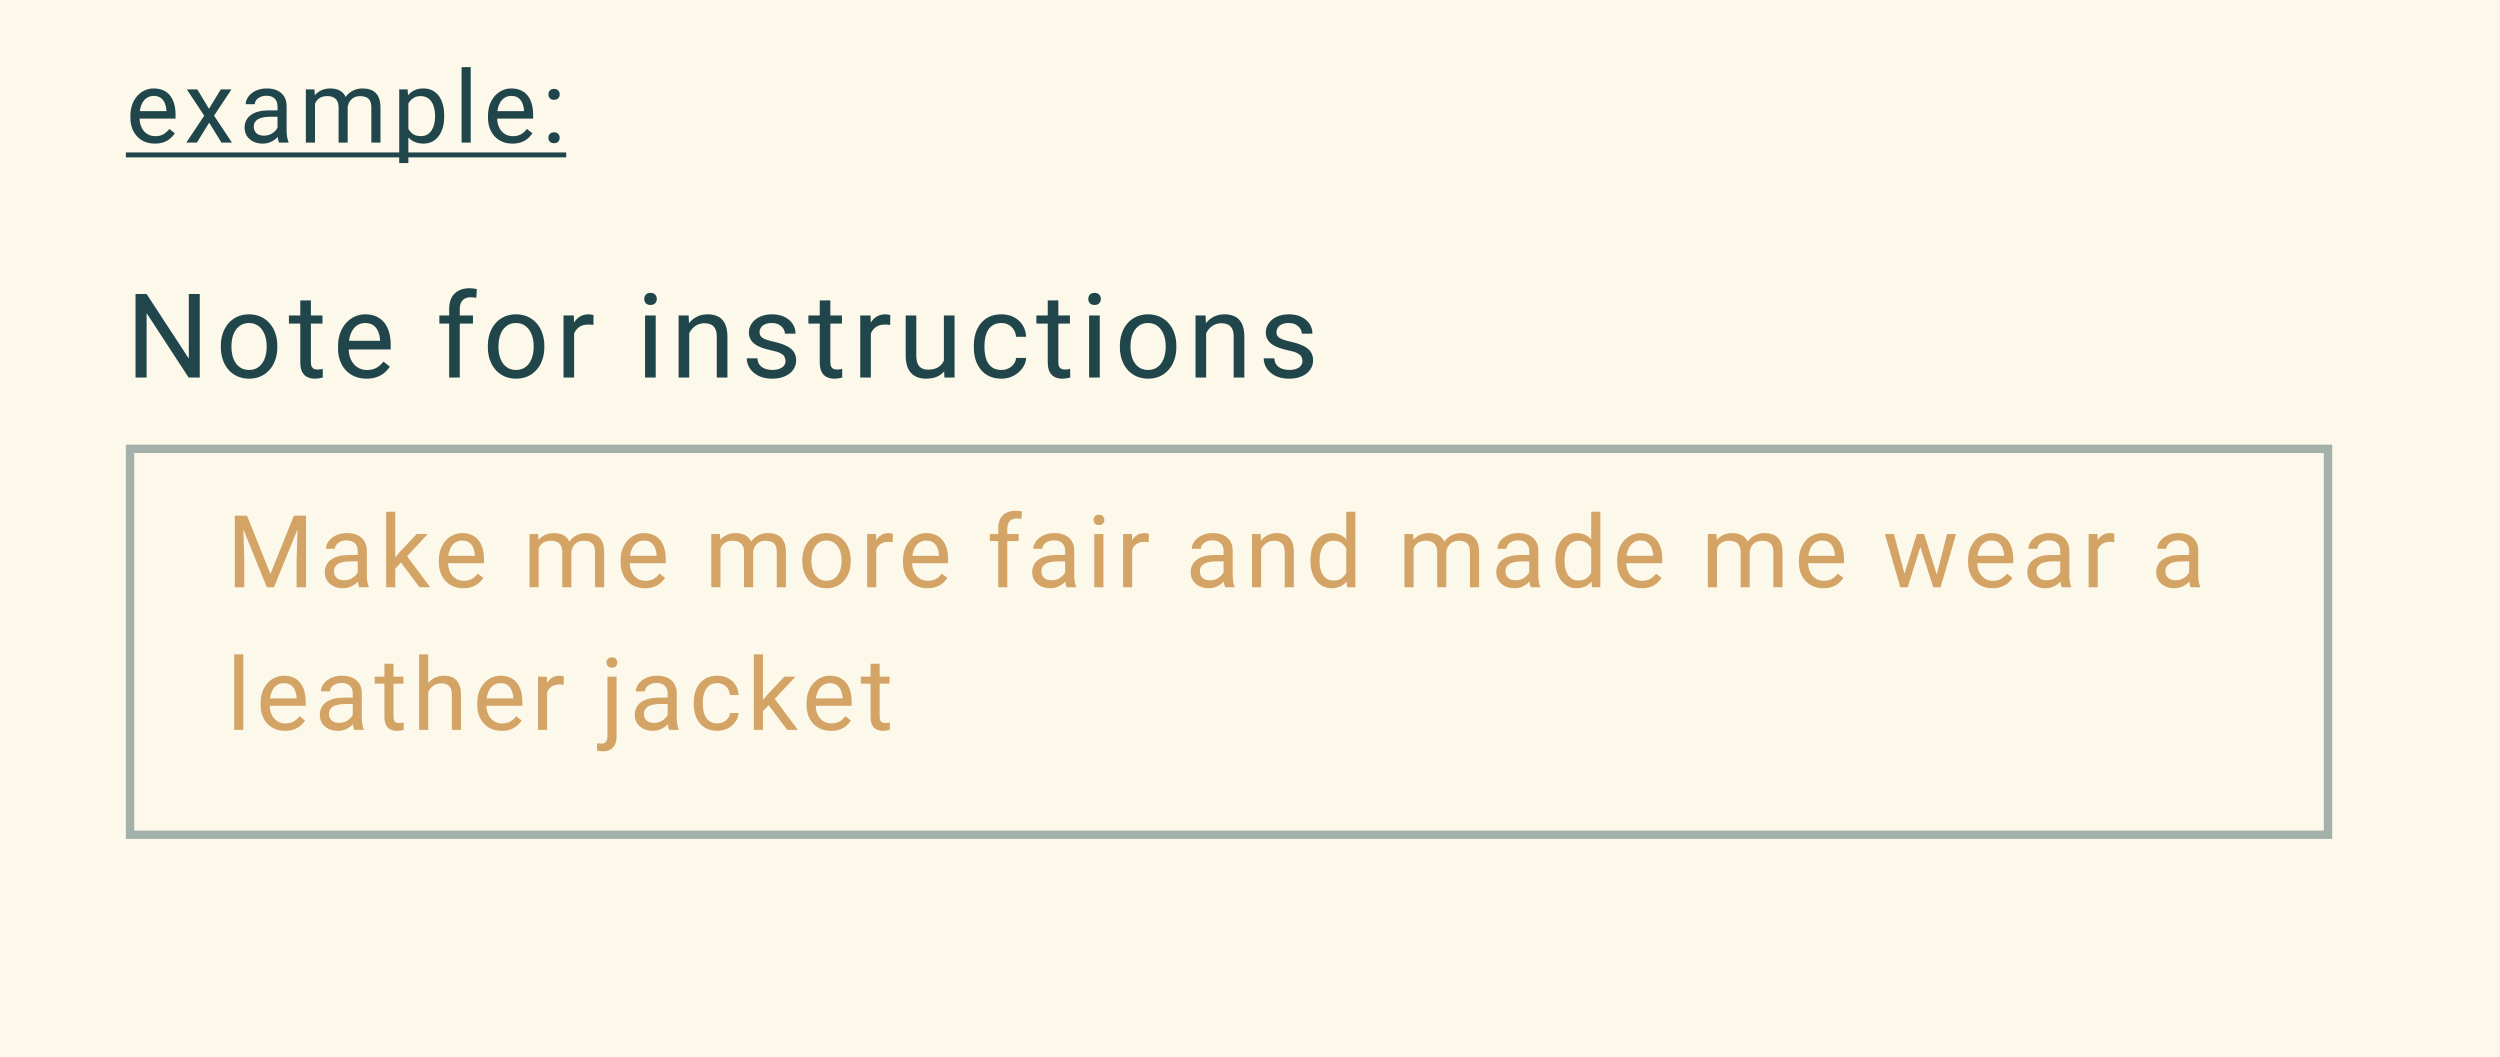 <svg width="298" height="126" viewBox="0 0 298 126" fill="none" xmlns="http://www.w3.org/2000/svg">
<path d="M0 0H298V126H0V0Z" fill="#FDF9EA"/>
<path d="M23.811 35.047V45H22.485L17.475 37.323V45H16.155V35.047H17.475L22.506 42.744V35.047H23.811ZM26.323 41.384V41.227C26.323 40.693 26.401 40.199 26.555 39.743C26.71 39.283 26.934 38.884 27.225 38.547C27.517 38.205 27.87 37.941 28.285 37.754C28.7 37.562 29.165 37.467 29.68 37.467C30.199 37.467 30.666 37.562 31.081 37.754C31.5 37.941 31.856 38.205 32.147 38.547C32.444 38.884 32.669 39.283 32.824 39.743C32.979 40.199 33.056 40.693 33.056 41.227V41.384C33.056 41.917 32.979 42.411 32.824 42.867C32.669 43.323 32.444 43.722 32.147 44.063C31.856 44.401 31.502 44.665 31.088 44.856C30.677 45.043 30.213 45.137 29.693 45.137C29.174 45.137 28.706 45.043 28.292 44.856C27.877 44.665 27.522 44.401 27.225 44.063C26.934 43.722 26.71 43.323 26.555 42.867C26.401 42.411 26.323 41.917 26.323 41.384ZM27.588 41.227V41.384C27.588 41.753 27.631 42.102 27.718 42.43C27.804 42.753 27.934 43.04 28.107 43.291C28.285 43.542 28.506 43.74 28.77 43.886C29.035 44.027 29.342 44.098 29.693 44.098C30.04 44.098 30.343 44.027 30.602 43.886C30.867 43.74 31.085 43.542 31.259 43.291C31.432 43.04 31.562 42.753 31.648 42.43C31.739 42.102 31.785 41.753 31.785 41.384V41.227C31.785 40.862 31.739 40.518 31.648 40.194C31.562 39.866 31.43 39.577 31.252 39.326C31.079 39.071 30.86 38.87 30.596 38.725C30.336 38.579 30.03 38.506 29.68 38.506C29.333 38.506 29.028 38.579 28.764 38.725C28.504 38.87 28.285 39.071 28.107 39.326C27.934 39.577 27.804 39.866 27.718 40.194C27.631 40.518 27.588 40.862 27.588 41.227ZM38.439 37.603V38.574H34.44V37.603H38.439ZM35.794 35.806H37.058V43.168C37.058 43.419 37.097 43.608 37.174 43.735C37.252 43.863 37.352 43.947 37.475 43.988C37.598 44.029 37.73 44.05 37.872 44.05C37.977 44.05 38.086 44.041 38.2 44.023C38.318 44 38.407 43.981 38.466 43.968L38.473 45C38.373 45.032 38.241 45.062 38.077 45.089C37.917 45.121 37.724 45.137 37.496 45.137C37.186 45.137 36.901 45.075 36.641 44.952C36.381 44.829 36.174 44.624 36.019 44.337C35.869 44.045 35.794 43.653 35.794 43.161V35.806ZM43.692 45.137C43.177 45.137 42.71 45.05 42.29 44.877C41.876 44.699 41.518 44.451 41.217 44.132C40.921 43.813 40.693 43.435 40.534 42.997C40.374 42.56 40.294 42.081 40.294 41.562V41.274C40.294 40.673 40.383 40.137 40.561 39.668C40.739 39.194 40.98 38.793 41.285 38.465C41.591 38.137 41.937 37.888 42.325 37.72C42.712 37.551 43.113 37.467 43.528 37.467C44.056 37.467 44.512 37.558 44.895 37.74C45.282 37.922 45.599 38.178 45.845 38.506C46.091 38.829 46.273 39.212 46.392 39.654C46.511 40.092 46.57 40.57 46.57 41.09V41.657H41.046V40.625H45.305V40.529C45.287 40.201 45.218 39.882 45.1 39.572C44.986 39.262 44.804 39.007 44.553 38.807C44.303 38.606 43.961 38.506 43.528 38.506C43.241 38.506 42.976 38.567 42.735 38.69C42.493 38.809 42.286 38.987 42.113 39.224C41.94 39.461 41.805 39.75 41.709 40.092C41.614 40.434 41.566 40.828 41.566 41.274V41.562C41.566 41.912 41.614 42.243 41.709 42.553C41.81 42.858 41.953 43.127 42.14 43.359C42.331 43.592 42.562 43.774 42.831 43.906C43.104 44.038 43.414 44.105 43.76 44.105C44.207 44.105 44.585 44.013 44.895 43.831C45.205 43.649 45.476 43.405 45.708 43.1L46.474 43.708C46.315 43.95 46.112 44.18 45.866 44.398C45.62 44.617 45.316 44.795 44.956 44.932C44.601 45.068 44.179 45.137 43.692 45.137ZM54.806 45H53.541V36.824C53.541 36.291 53.637 35.842 53.828 35.477C54.024 35.108 54.304 34.83 54.669 34.644C55.033 34.452 55.467 34.356 55.968 34.356C56.114 34.356 56.259 34.366 56.405 34.384C56.556 34.402 56.702 34.429 56.843 34.466L56.774 35.498C56.679 35.475 56.569 35.459 56.446 35.45C56.328 35.441 56.209 35.437 56.091 35.437C55.822 35.437 55.59 35.491 55.394 35.601C55.202 35.705 55.056 35.86 54.956 36.065C54.856 36.27 54.806 36.523 54.806 36.824V45ZM56.378 37.603V38.574H52.372V37.603H56.378ZM58.151 41.384V41.227C58.151 40.693 58.229 40.199 58.384 39.743C58.538 39.283 58.762 38.884 59.053 38.547C59.345 38.205 59.698 37.941 60.113 37.754C60.528 37.562 60.993 37.467 61.508 37.467C62.027 37.467 62.494 37.562 62.909 37.754C63.328 37.941 63.684 38.205 63.975 38.547C64.272 38.884 64.497 39.283 64.652 39.743C64.807 40.199 64.885 40.693 64.885 41.227V41.384C64.885 41.917 64.807 42.411 64.652 42.867C64.497 43.323 64.272 43.722 63.975 44.063C63.684 44.401 63.331 44.665 62.916 44.856C62.506 45.043 62.041 45.137 61.521 45.137C61.002 45.137 60.535 45.043 60.12 44.856C59.705 44.665 59.35 44.401 59.053 44.063C58.762 43.722 58.538 43.323 58.384 42.867C58.229 42.411 58.151 41.917 58.151 41.384ZM59.416 41.227V41.384C59.416 41.753 59.459 42.102 59.546 42.43C59.632 42.753 59.762 43.04 59.935 43.291C60.113 43.542 60.334 43.74 60.598 43.886C60.863 44.027 61.17 44.098 61.521 44.098C61.868 44.098 62.171 44.027 62.431 43.886C62.695 43.74 62.913 43.542 63.087 43.291C63.26 43.04 63.39 42.753 63.476 42.43C63.568 42.102 63.613 41.753 63.613 41.384V41.227C63.613 40.862 63.568 40.518 63.476 40.194C63.39 39.866 63.258 39.577 63.08 39.326C62.907 39.071 62.688 38.87 62.424 38.725C62.164 38.579 61.858 38.506 61.508 38.506C61.161 38.506 60.856 38.579 60.592 38.725C60.332 38.87 60.113 39.071 59.935 39.326C59.762 39.577 59.632 39.866 59.546 40.194C59.459 40.518 59.416 40.862 59.416 41.227ZM68.435 38.766V45H67.171V37.603H68.401L68.435 38.766ZM70.746 37.562L70.739 38.738C70.634 38.715 70.534 38.702 70.438 38.697C70.347 38.688 70.242 38.684 70.124 38.684C69.832 38.684 69.575 38.729 69.351 38.82C69.128 38.911 68.939 39.039 68.784 39.203C68.629 39.367 68.506 39.563 68.415 39.791C68.328 40.014 68.271 40.26 68.244 40.529L67.888 40.734C67.888 40.288 67.932 39.868 68.018 39.477C68.109 39.085 68.248 38.738 68.435 38.438C68.622 38.132 68.859 37.895 69.146 37.727C69.438 37.553 69.784 37.467 70.185 37.467C70.276 37.467 70.381 37.478 70.5 37.501C70.618 37.519 70.7 37.54 70.746 37.562ZM78.161 37.603V45H76.89V37.603H78.161ZM76.794 35.642C76.794 35.437 76.856 35.263 76.979 35.122C77.106 34.981 77.293 34.91 77.539 34.91C77.781 34.91 77.965 34.981 78.093 35.122C78.225 35.263 78.291 35.437 78.291 35.642C78.291 35.838 78.225 36.006 78.093 36.148C77.965 36.284 77.781 36.352 77.539 36.352C77.293 36.352 77.106 36.284 76.979 36.148C76.856 36.006 76.794 35.838 76.794 35.642ZM82.156 39.183V45H80.892V37.603H82.088L82.156 39.183ZM81.856 41.022L81.329 41.001C81.334 40.495 81.409 40.028 81.555 39.6C81.701 39.167 81.906 38.791 82.17 38.472C82.434 38.153 82.749 37.907 83.113 37.733C83.482 37.556 83.89 37.467 84.337 37.467C84.701 37.467 85.03 37.517 85.321 37.617C85.613 37.713 85.861 37.868 86.066 38.082C86.276 38.296 86.436 38.574 86.545 38.916C86.654 39.253 86.709 39.666 86.709 40.153V45H85.438V40.14C85.438 39.752 85.38 39.442 85.267 39.21C85.153 38.973 84.986 38.802 84.768 38.697C84.549 38.588 84.28 38.533 83.961 38.533C83.647 38.533 83.359 38.599 83.1 38.731C82.844 38.864 82.623 39.046 82.436 39.278C82.254 39.511 82.111 39.777 82.006 40.078C81.906 40.374 81.856 40.689 81.856 41.022ZM93.636 43.038C93.636 42.856 93.596 42.687 93.513 42.532C93.436 42.373 93.274 42.229 93.028 42.102C92.787 41.969 92.422 41.855 91.934 41.76C91.524 41.673 91.153 41.571 90.82 41.452C90.492 41.334 90.212 41.19 89.979 41.022C89.751 40.853 89.576 40.655 89.453 40.427C89.33 40.199 89.268 39.932 89.268 39.627C89.268 39.335 89.332 39.06 89.46 38.8C89.592 38.54 89.776 38.31 90.013 38.109C90.255 37.909 90.544 37.752 90.882 37.638C91.219 37.524 91.595 37.467 92.01 37.467C92.602 37.467 93.108 37.572 93.527 37.781C93.946 37.991 94.268 38.271 94.491 38.622C94.714 38.968 94.826 39.353 94.826 39.777H93.561C93.561 39.572 93.5 39.374 93.377 39.183C93.258 38.987 93.083 38.825 92.85 38.697C92.623 38.57 92.342 38.506 92.01 38.506C91.659 38.506 91.374 38.56 91.155 38.67C90.941 38.775 90.784 38.909 90.683 39.073C90.588 39.237 90.54 39.41 90.54 39.593C90.54 39.73 90.563 39.852 90.608 39.962C90.658 40.067 90.745 40.165 90.868 40.256C90.991 40.342 91.164 40.425 91.388 40.502C91.611 40.579 91.896 40.657 92.242 40.734C92.848 40.871 93.347 41.035 93.739 41.227C94.131 41.418 94.423 41.653 94.614 41.931C94.805 42.209 94.901 42.546 94.901 42.942C94.901 43.266 94.833 43.562 94.696 43.831C94.564 44.1 94.37 44.332 94.115 44.528C93.864 44.72 93.564 44.87 93.213 44.98C92.866 45.084 92.477 45.137 92.044 45.137C91.392 45.137 90.841 45.02 90.389 44.788C89.938 44.556 89.597 44.255 89.364 43.886C89.132 43.517 89.015 43.127 89.015 42.717H90.287C90.305 43.063 90.405 43.339 90.588 43.544C90.77 43.745 90.993 43.888 91.258 43.975C91.522 44.057 91.784 44.098 92.044 44.098C92.39 44.098 92.68 44.052 92.912 43.961C93.149 43.87 93.329 43.745 93.452 43.585C93.575 43.425 93.636 43.243 93.636 43.038ZM100.359 37.603V38.574H96.36V37.603H100.359ZM97.713 35.806H98.978V43.168C98.978 43.419 99.017 43.608 99.094 43.735C99.172 43.863 99.272 43.947 99.395 43.988C99.518 44.029 99.65 44.05 99.792 44.05C99.896 44.05 100.006 44.041 100.12 44.023C100.238 44 100.327 43.981 100.386 43.968L100.393 45C100.293 45.032 100.161 45.062 99.997 45.089C99.837 45.121 99.644 45.137 99.416 45.137C99.106 45.137 98.821 45.075 98.561 44.952C98.301 44.829 98.094 44.624 97.939 44.337C97.789 44.045 97.713 43.653 97.713 43.161V35.806ZM103.807 38.766V45H102.542V37.603H103.773L103.807 38.766ZM106.118 37.562L106.111 38.738C106.006 38.715 105.906 38.702 105.81 38.697C105.719 38.688 105.614 38.684 105.496 38.684C105.204 38.684 104.946 38.729 104.723 38.82C104.5 38.911 104.311 39.039 104.156 39.203C104.001 39.367 103.878 39.563 103.787 39.791C103.7 40.014 103.643 40.26 103.616 40.529L103.26 40.734C103.26 40.288 103.303 39.868 103.39 39.477C103.481 39.085 103.62 38.738 103.807 38.438C103.994 38.132 104.231 37.895 104.518 37.727C104.81 37.553 105.156 37.467 105.557 37.467C105.648 37.467 105.753 37.478 105.871 37.501C105.99 37.519 106.072 37.54 106.118 37.562ZM112.512 43.291V37.603H113.783V45H112.573L112.512 43.291ZM112.751 41.732L113.278 41.719C113.278 42.211 113.225 42.667 113.12 43.086C113.02 43.501 112.856 43.861 112.628 44.166C112.4 44.471 112.102 44.711 111.733 44.884C111.363 45.052 110.915 45.137 110.386 45.137C110.026 45.137 109.696 45.084 109.395 44.98C109.099 44.875 108.843 44.713 108.629 44.494C108.415 44.275 108.249 43.991 108.13 43.64C108.016 43.289 107.959 42.867 107.959 42.375V37.603H109.224V42.389C109.224 42.721 109.26 42.997 109.333 43.216C109.411 43.43 109.513 43.601 109.641 43.728C109.773 43.852 109.919 43.938 110.078 43.988C110.242 44.038 110.411 44.063 110.584 44.063C111.122 44.063 111.548 43.961 111.863 43.756C112.177 43.546 112.403 43.266 112.539 42.915C112.681 42.56 112.751 42.165 112.751 41.732ZM119.371 44.098C119.672 44.098 119.95 44.036 120.205 43.913C120.46 43.79 120.67 43.621 120.834 43.407C120.998 43.188 121.091 42.94 121.114 42.662H122.317C122.295 43.1 122.146 43.508 121.873 43.886C121.604 44.259 121.251 44.562 120.813 44.795C120.376 45.023 119.895 45.137 119.371 45.137C118.815 45.137 118.33 45.039 117.915 44.843C117.505 44.647 117.163 44.378 116.89 44.036C116.621 43.694 116.418 43.302 116.281 42.86C116.149 42.414 116.083 41.942 116.083 41.445V41.158C116.083 40.661 116.149 40.192 116.281 39.75C116.418 39.303 116.621 38.909 116.89 38.567C117.163 38.226 117.505 37.957 117.915 37.761C118.33 37.565 118.815 37.467 119.371 37.467C119.95 37.467 120.456 37.585 120.889 37.822C121.322 38.055 121.661 38.374 121.907 38.779C122.158 39.18 122.295 39.636 122.317 40.147H121.114C121.091 39.841 121.005 39.565 120.854 39.319C120.709 39.073 120.508 38.877 120.253 38.731C120.002 38.581 119.708 38.506 119.371 38.506C118.984 38.506 118.658 38.583 118.394 38.738C118.134 38.889 117.926 39.094 117.771 39.353C117.621 39.609 117.512 39.894 117.443 40.208C117.38 40.518 117.348 40.835 117.348 41.158V41.445C117.348 41.769 117.38 42.088 117.443 42.402C117.507 42.717 117.614 43.002 117.765 43.257C117.92 43.512 118.127 43.717 118.387 43.872C118.651 44.023 118.979 44.098 119.371 44.098ZM127.536 37.603V38.574H123.537V37.603H127.536ZM124.89 35.806H126.155V43.168C126.155 43.419 126.194 43.608 126.271 43.735C126.349 43.863 126.449 43.947 126.572 43.988C126.695 44.029 126.827 44.05 126.969 44.05C127.073 44.05 127.183 44.041 127.297 44.023C127.415 44 127.504 43.981 127.563 43.968L127.57 45C127.47 45.032 127.338 45.062 127.174 45.089C127.014 45.121 126.82 45.137 126.593 45.137C126.283 45.137 125.998 45.075 125.738 44.952C125.478 44.829 125.271 44.624 125.116 44.337C124.966 44.045 124.89 43.653 124.89 43.161V35.806ZM131.093 37.603V45H129.822V37.603H131.093ZM129.726 35.642C129.726 35.437 129.788 35.263 129.911 35.122C130.038 34.981 130.225 34.91 130.471 34.91C130.713 34.91 130.897 34.981 131.025 35.122C131.157 35.263 131.223 35.437 131.223 35.642C131.223 35.838 131.157 36.006 131.025 36.148C130.897 36.284 130.713 36.352 130.471 36.352C130.225 36.352 130.038 36.284 129.911 36.148C129.788 36.006 129.726 35.838 129.726 35.642ZM133.489 41.384V41.227C133.489 40.693 133.566 40.199 133.721 39.743C133.876 39.283 134.099 38.884 134.391 38.547C134.683 38.205 135.036 37.941 135.451 37.754C135.865 37.562 136.33 37.467 136.845 37.467C137.365 37.467 137.832 37.562 138.246 37.754C138.666 37.941 139.021 38.205 139.313 38.547C139.609 38.884 139.835 39.283 139.99 39.743C140.145 40.199 140.222 40.693 140.222 41.227V41.384C140.222 41.917 140.145 42.411 139.99 42.867C139.835 43.323 139.609 43.722 139.313 44.063C139.021 44.401 138.668 44.665 138.253 44.856C137.843 45.043 137.378 45.137 136.859 45.137C136.339 45.137 135.872 45.043 135.457 44.856C135.043 44.665 134.687 44.401 134.391 44.063C134.099 43.722 133.876 43.323 133.721 42.867C133.566 42.411 133.489 41.917 133.489 41.384ZM134.753 41.227V41.384C134.753 41.753 134.797 42.102 134.883 42.43C134.97 42.753 135.1 43.04 135.273 43.291C135.451 43.542 135.672 43.74 135.936 43.886C136.2 44.027 136.508 44.098 136.859 44.098C137.205 44.098 137.508 44.027 137.768 43.886C138.032 43.74 138.251 43.542 138.424 43.291C138.597 43.04 138.727 42.753 138.814 42.43C138.905 42.102 138.951 41.753 138.951 41.384V41.227C138.951 40.862 138.905 40.518 138.814 40.194C138.727 39.866 138.595 39.577 138.417 39.326C138.244 39.071 138.025 38.87 137.761 38.725C137.501 38.579 137.196 38.506 136.845 38.506C136.499 38.506 136.193 38.579 135.929 38.725C135.669 38.87 135.451 39.071 135.273 39.326C135.1 39.577 134.97 39.866 134.883 40.194C134.797 40.518 134.753 40.862 134.753 41.227ZM143.773 39.183V45H142.508V37.603H143.704L143.773 39.183ZM143.472 41.022L142.946 41.001C142.95 40.495 143.025 40.028 143.171 39.6C143.317 39.167 143.522 38.791 143.786 38.472C144.051 38.153 144.365 37.907 144.73 37.733C145.099 37.556 145.507 37.467 145.953 37.467C146.318 37.467 146.646 37.517 146.938 37.617C147.229 37.713 147.478 37.868 147.683 38.082C147.892 38.296 148.052 38.574 148.161 38.916C148.271 39.253 148.325 39.666 148.325 40.153V45H147.054V40.14C147.054 39.752 146.997 39.442 146.883 39.21C146.769 38.973 146.603 38.802 146.384 38.697C146.165 38.588 145.896 38.533 145.577 38.533C145.263 38.533 144.976 38.599 144.716 38.731C144.461 38.864 144.24 39.046 144.053 39.278C143.871 39.511 143.727 39.777 143.622 40.078C143.522 40.374 143.472 40.689 143.472 41.022ZM155.253 43.038C155.253 42.856 155.212 42.687 155.13 42.532C155.052 42.373 154.891 42.229 154.645 42.102C154.403 41.969 154.038 41.855 153.551 41.76C153.141 41.673 152.769 41.571 152.437 41.452C152.108 41.334 151.828 41.19 151.596 41.022C151.368 40.853 151.192 40.655 151.069 40.427C150.946 40.199 150.885 39.932 150.885 39.627C150.885 39.335 150.949 39.06 151.076 38.8C151.208 38.54 151.393 38.31 151.63 38.109C151.871 37.909 152.161 37.752 152.498 37.638C152.835 37.524 153.211 37.467 153.626 37.467C154.218 37.467 154.724 37.572 155.144 37.781C155.563 37.991 155.884 38.271 156.107 38.622C156.331 38.968 156.442 39.353 156.442 39.777H155.178C155.178 39.572 155.116 39.374 154.993 39.183C154.875 38.987 154.699 38.825 154.467 38.697C154.239 38.57 153.959 38.506 153.626 38.506C153.275 38.506 152.99 38.56 152.771 38.67C152.557 38.775 152.4 38.909 152.3 39.073C152.204 39.237 152.156 39.41 152.156 39.593C152.156 39.73 152.179 39.852 152.225 39.962C152.275 40.067 152.361 40.165 152.484 40.256C152.607 40.342 152.781 40.425 153.004 40.502C153.227 40.579 153.512 40.657 153.858 40.734C154.465 40.871 154.964 41.035 155.355 41.227C155.747 41.418 156.039 41.653 156.23 41.931C156.422 42.209 156.518 42.546 156.518 42.942C156.518 43.266 156.449 43.562 156.312 43.831C156.18 44.1 155.987 44.332 155.731 44.528C155.481 44.72 155.18 44.87 154.829 44.98C154.483 45.084 154.093 45.137 153.66 45.137C153.008 45.137 152.457 45.02 152.006 44.788C151.555 44.556 151.213 44.255 150.98 43.886C150.748 43.517 150.632 43.127 150.632 42.717H151.903C151.922 43.063 152.022 43.339 152.204 43.544C152.386 43.745 152.61 43.888 152.874 43.975C153.138 44.057 153.4 44.098 153.66 44.098C154.007 44.098 154.296 44.052 154.528 43.961C154.765 43.87 154.945 43.745 155.068 43.585C155.191 43.425 155.253 43.243 155.253 43.038Z" fill="#20454B"/>
<path d="M28.348 61.469H29.443L32.238 68.424L35.027 61.469H36.129L32.66 70H31.805L28.348 61.469ZM27.99 61.469H28.957L29.115 66.672V70H27.99V61.469ZM35.514 61.469H36.48V70H35.355V66.672L35.514 61.469ZM42.641 68.916V65.652C42.641 65.402 42.59 65.186 42.489 65.002C42.391 64.814 42.243 64.67 42.043 64.568C41.844 64.467 41.598 64.416 41.305 64.416C41.032 64.416 40.791 64.463 40.584 64.557C40.381 64.65 40.221 64.773 40.104 64.926C39.991 65.078 39.934 65.242 39.934 65.418H38.85C38.85 65.191 38.909 64.967 39.026 64.744C39.143 64.522 39.311 64.32 39.53 64.141C39.752 63.957 40.018 63.812 40.327 63.707C40.639 63.598 40.987 63.543 41.37 63.543C41.831 63.543 42.237 63.621 42.588 63.777C42.944 63.934 43.221 64.17 43.42 64.486C43.623 64.799 43.725 65.191 43.725 65.664V68.617C43.725 68.828 43.743 69.053 43.778 69.291C43.817 69.529 43.873 69.734 43.948 69.906V70H42.817C42.762 69.875 42.719 69.709 42.688 69.502C42.657 69.291 42.641 69.096 42.641 68.916ZM42.828 66.156L42.84 66.918H41.745C41.436 66.918 41.16 66.943 40.918 66.994C40.676 67.041 40.473 67.113 40.309 67.211C40.145 67.309 40.02 67.432 39.934 67.58C39.848 67.725 39.805 67.894 39.805 68.09C39.805 68.289 39.85 68.471 39.94 68.635C40.03 68.799 40.164 68.93 40.344 69.027C40.528 69.121 40.752 69.168 41.018 69.168C41.35 69.168 41.643 69.098 41.897 68.957C42.151 68.816 42.352 68.644 42.5 68.441C42.653 68.238 42.735 68.041 42.746 67.85L43.209 68.371C43.182 68.535 43.108 68.717 42.987 68.916C42.866 69.115 42.703 69.307 42.5 69.49C42.301 69.67 42.063 69.82 41.785 69.941C41.512 70.059 41.203 70.117 40.86 70.117C40.43 70.117 40.053 70.033 39.729 69.865C39.409 69.697 39.159 69.473 38.979 69.191C38.803 68.906 38.715 68.588 38.715 68.236C38.715 67.897 38.782 67.598 38.914 67.34C39.047 67.078 39.239 66.861 39.489 66.689C39.739 66.514 40.039 66.381 40.391 66.291C40.743 66.201 41.135 66.156 41.569 66.156H42.828ZM47.12 61V70H46.03V61H47.12ZM50.993 63.66L48.227 66.619L46.681 68.225L46.593 67.07L47.7 65.746L49.669 63.66H50.993ZM50.003 70L47.741 66.977L48.303 66.01L51.28 70H50.003ZM55.226 70.117C54.784 70.117 54.384 70.043 54.025 69.894C53.669 69.742 53.362 69.529 53.105 69.256C52.851 68.982 52.656 68.658 52.519 68.283C52.382 67.908 52.314 67.498 52.314 67.053V66.807C52.314 66.291 52.39 65.832 52.542 65.43C52.694 65.023 52.902 64.68 53.163 64.398C53.425 64.117 53.722 63.904 54.054 63.76C54.386 63.615 54.73 63.543 55.085 63.543C55.538 63.543 55.929 63.621 56.257 63.777C56.589 63.934 56.861 64.152 57.072 64.434C57.282 64.711 57.439 65.039 57.54 65.418C57.642 65.793 57.693 66.203 57.693 66.648V67.135H52.958V66.25H56.609V66.168C56.593 65.887 56.534 65.613 56.433 65.348C56.335 65.082 56.179 64.863 55.964 64.691C55.749 64.519 55.456 64.434 55.085 64.434C54.839 64.434 54.612 64.486 54.406 64.592C54.198 64.693 54.021 64.846 53.872 65.049C53.724 65.252 53.609 65.5 53.527 65.793C53.444 66.086 53.404 66.424 53.404 66.807V67.053C53.404 67.353 53.444 67.637 53.527 67.902C53.612 68.164 53.736 68.394 53.896 68.594C54.06 68.793 54.257 68.949 54.487 69.062C54.722 69.176 54.987 69.232 55.284 69.232C55.667 69.232 55.991 69.154 56.257 68.998C56.523 68.842 56.755 68.633 56.954 68.371L57.611 68.893C57.474 69.1 57.3 69.297 57.089 69.484C56.878 69.672 56.618 69.824 56.31 69.941C56.005 70.059 55.644 70.117 55.226 70.117ZM64.213 64.92V70H63.123V63.66H64.154L64.213 64.92ZM63.99 66.59L63.486 66.572C63.49 66.139 63.547 65.738 63.656 65.371C63.766 65 63.928 64.678 64.143 64.404C64.357 64.131 64.625 63.92 64.945 63.772C65.266 63.619 65.637 63.543 66.059 63.543C66.356 63.543 66.629 63.586 66.879 63.672C67.129 63.754 67.346 63.885 67.529 64.064C67.713 64.244 67.856 64.475 67.957 64.756C68.059 65.037 68.109 65.377 68.109 65.775V70H67.025V65.828C67.025 65.496 66.969 65.231 66.856 65.031C66.746 64.832 66.59 64.688 66.387 64.598C66.184 64.504 65.945 64.457 65.672 64.457C65.352 64.457 65.084 64.514 64.869 64.627C64.654 64.74 64.482 64.897 64.353 65.096C64.225 65.295 64.131 65.523 64.072 65.781C64.018 66.035 63.99 66.305 63.99 66.59ZM68.098 65.992L67.371 66.215C67.375 65.867 67.432 65.533 67.541 65.213C67.654 64.893 67.816 64.607 68.027 64.357C68.242 64.107 68.506 63.91 68.818 63.766C69.131 63.617 69.488 63.543 69.891 63.543C70.231 63.543 70.531 63.588 70.793 63.678C71.059 63.768 71.281 63.906 71.461 64.094C71.644 64.277 71.783 64.514 71.877 64.803C71.971 65.092 72.018 65.436 72.018 65.834V70H70.928V65.822C70.928 65.467 70.871 65.191 70.758 64.996C70.648 64.797 70.492 64.658 70.289 64.58C70.09 64.498 69.852 64.457 69.574 64.457C69.336 64.457 69.125 64.498 68.941 64.58C68.758 64.662 68.603 64.775 68.478 64.92C68.353 65.061 68.258 65.223 68.191 65.406C68.129 65.59 68.098 65.785 68.098 65.992ZM76.889 70.117C76.448 70.117 76.047 70.043 75.688 69.894C75.332 69.742 75.026 69.529 74.768 69.256C74.514 68.982 74.319 68.658 74.182 68.283C74.045 67.908 73.977 67.498 73.977 67.053V66.807C73.977 66.291 74.053 65.832 74.206 65.43C74.358 65.023 74.565 64.68 74.827 64.398C75.088 64.117 75.385 63.904 75.717 63.76C76.049 63.615 76.393 63.543 76.748 63.543C77.202 63.543 77.592 63.621 77.92 63.777C78.252 63.934 78.524 64.152 78.735 64.434C78.946 64.711 79.102 65.039 79.204 65.418C79.305 65.793 79.356 66.203 79.356 66.648V67.135H74.621V66.25H78.272V66.168C78.256 65.887 78.198 65.613 78.096 65.348C77.998 65.082 77.842 64.863 77.627 64.691C77.412 64.519 77.12 64.434 76.748 64.434C76.502 64.434 76.276 64.486 76.069 64.592C75.862 64.693 75.684 64.846 75.535 65.049C75.387 65.252 75.272 65.5 75.19 65.793C75.108 66.086 75.067 66.424 75.067 66.807V67.053C75.067 67.353 75.108 67.637 75.19 67.902C75.276 68.164 75.399 68.394 75.559 68.594C75.723 68.793 75.92 68.949 76.151 69.062C76.385 69.176 76.651 69.232 76.948 69.232C77.331 69.232 77.655 69.154 77.92 68.998C78.186 68.842 78.418 68.633 78.618 68.371L79.274 68.893C79.137 69.1 78.963 69.297 78.752 69.484C78.541 69.672 78.282 69.824 77.973 69.941C77.668 70.059 77.307 70.117 76.889 70.117ZM85.876 64.92V70H84.786V63.66H85.818L85.876 64.92ZM85.653 66.59L85.15 66.572C85.153 66.139 85.21 65.738 85.32 65.371C85.429 65 85.591 64.678 85.806 64.404C86.021 64.131 86.288 63.92 86.609 63.772C86.929 63.619 87.3 63.543 87.722 63.543C88.019 63.543 88.292 63.586 88.542 63.672C88.792 63.754 89.009 63.885 89.193 64.064C89.376 64.244 89.519 64.475 89.62 64.756C89.722 65.037 89.773 65.377 89.773 65.775V70H88.689V65.828C88.689 65.496 88.632 65.231 88.519 65.031C88.409 64.832 88.253 64.688 88.05 64.598C87.847 64.504 87.609 64.457 87.335 64.457C87.015 64.457 86.747 64.514 86.532 64.627C86.318 64.74 86.146 64.897 86.017 65.096C85.888 65.295 85.794 65.523 85.736 65.781C85.681 66.035 85.653 66.305 85.653 66.59ZM89.761 65.992L89.034 66.215C89.038 65.867 89.095 65.533 89.204 65.213C89.318 64.893 89.48 64.607 89.691 64.357C89.906 64.107 90.169 63.91 90.482 63.766C90.794 63.617 91.152 63.543 91.554 63.543C91.894 63.543 92.195 63.588 92.456 63.678C92.722 63.768 92.945 63.906 93.124 64.094C93.308 64.277 93.447 64.514 93.54 64.803C93.634 65.092 93.681 65.436 93.681 65.834V70H92.591V65.822C92.591 65.467 92.534 65.191 92.421 64.996C92.312 64.797 92.156 64.658 91.952 64.58C91.753 64.498 91.515 64.457 91.237 64.457C90.999 64.457 90.788 64.498 90.605 64.58C90.421 64.662 90.267 64.775 90.142 64.92C90.017 65.061 89.921 65.223 89.855 65.406C89.792 65.59 89.761 65.785 89.761 65.992ZM95.634 66.9V66.766C95.634 66.309 95.701 65.885 95.834 65.494C95.966 65.1 96.158 64.758 96.408 64.469C96.658 64.176 96.96 63.949 97.316 63.789C97.671 63.625 98.07 63.543 98.511 63.543C98.957 63.543 99.357 63.625 99.713 63.789C100.072 63.949 100.377 64.176 100.627 64.469C100.88 64.758 101.074 65.1 101.207 65.494C101.339 65.885 101.406 66.309 101.406 66.766V66.9C101.406 67.357 101.339 67.781 101.207 68.172C101.074 68.562 100.88 68.904 100.627 69.197C100.377 69.486 100.074 69.713 99.718 69.877C99.367 70.037 98.968 70.117 98.523 70.117C98.078 70.117 97.677 70.037 97.322 69.877C96.966 69.713 96.662 69.486 96.408 69.197C96.158 68.904 95.966 68.562 95.834 68.172C95.701 67.781 95.634 67.357 95.634 66.9ZM96.718 66.766V66.9C96.718 67.217 96.755 67.516 96.83 67.797C96.904 68.074 97.015 68.32 97.164 68.535C97.316 68.75 97.505 68.92 97.732 69.045C97.959 69.166 98.222 69.227 98.523 69.227C98.82 69.227 99.08 69.166 99.302 69.045C99.529 68.92 99.716 68.75 99.865 68.535C100.013 68.32 100.125 68.074 100.199 67.797C100.277 67.516 100.316 67.217 100.316 66.9V66.766C100.316 66.453 100.277 66.158 100.199 65.881C100.125 65.6 100.011 65.352 99.859 65.137C99.71 64.918 99.523 64.746 99.296 64.621C99.074 64.496 98.812 64.434 98.511 64.434C98.215 64.434 97.953 64.496 97.726 64.621C97.504 64.746 97.316 64.918 97.164 65.137C97.015 65.352 96.904 65.6 96.83 65.881C96.755 66.158 96.718 66.453 96.718 66.766ZM104.449 64.656V70H103.365V63.66H104.42L104.449 64.656ZM106.43 63.625L106.424 64.633C106.334 64.613 106.248 64.602 106.166 64.598C106.088 64.59 105.998 64.586 105.896 64.586C105.646 64.586 105.426 64.625 105.234 64.703C105.043 64.781 104.881 64.891 104.748 65.031C104.615 65.172 104.51 65.34 104.432 65.535C104.357 65.727 104.309 65.938 104.285 66.168L103.98 66.344C103.98 65.961 104.018 65.602 104.092 65.266C104.17 64.93 104.289 64.633 104.449 64.375C104.609 64.113 104.812 63.91 105.059 63.766C105.309 63.617 105.605 63.543 105.949 63.543C106.027 63.543 106.117 63.553 106.219 63.572C106.32 63.588 106.391 63.605 106.43 63.625ZM110.545 70.117C110.104 70.117 109.704 70.043 109.344 69.894C108.989 69.742 108.682 69.529 108.424 69.256C108.17 68.982 107.975 68.658 107.838 68.283C107.702 67.908 107.633 67.498 107.633 67.053V66.807C107.633 66.291 107.709 65.832 107.862 65.43C108.014 65.023 108.221 64.68 108.483 64.398C108.745 64.117 109.041 63.904 109.373 63.76C109.705 63.615 110.049 63.543 110.405 63.543C110.858 63.543 111.248 63.621 111.577 63.777C111.909 63.934 112.18 64.152 112.391 64.434C112.602 64.711 112.758 65.039 112.86 65.418C112.961 65.793 113.012 66.203 113.012 66.648V67.135H108.278V66.25H111.928V66.168C111.912 65.887 111.854 65.613 111.752 65.348C111.655 65.082 111.498 64.863 111.284 64.691C111.069 64.519 110.776 64.434 110.405 64.434C110.159 64.434 109.932 64.486 109.725 64.592C109.518 64.693 109.34 64.846 109.192 65.049C109.043 65.252 108.928 65.5 108.846 65.793C108.764 66.086 108.723 66.424 108.723 66.807V67.053C108.723 67.353 108.764 67.637 108.846 67.902C108.932 68.164 109.055 68.394 109.215 68.594C109.379 68.793 109.577 68.949 109.807 69.062C110.041 69.176 110.307 69.232 110.604 69.232C110.987 69.232 111.311 69.154 111.577 68.998C111.842 68.842 112.075 68.633 112.274 68.371L112.93 68.893C112.793 69.1 112.62 69.297 112.409 69.484C112.198 69.672 111.938 69.824 111.629 69.941C111.325 70.059 110.963 70.117 110.545 70.117ZM120.071 70H118.988V62.992C118.988 62.535 119.07 62.15 119.234 61.838C119.402 61.522 119.642 61.283 119.954 61.123C120.267 60.959 120.638 60.877 121.068 60.877C121.193 60.877 121.318 60.885 121.443 60.9C121.571 60.916 121.696 60.94 121.818 60.971L121.759 61.855C121.677 61.836 121.583 61.822 121.478 61.815C121.376 61.807 121.275 61.803 121.173 61.803C120.943 61.803 120.743 61.85 120.575 61.943C120.411 62.033 120.286 62.166 120.2 62.342C120.114 62.518 120.071 62.734 120.071 62.992V70ZM121.419 63.66V64.492H117.986V63.66H121.419ZM126.964 68.916V65.652C126.964 65.402 126.914 65.186 126.812 65.002C126.714 64.814 126.566 64.67 126.367 64.568C126.168 64.467 125.921 64.416 125.629 64.416C125.355 64.416 125.115 64.463 124.908 64.557C124.705 64.65 124.545 64.773 124.427 64.926C124.314 65.078 124.257 65.242 124.257 65.418H123.173C123.173 65.191 123.232 64.967 123.349 64.744C123.466 64.522 123.634 64.32 123.853 64.141C124.076 63.957 124.341 63.812 124.65 63.707C124.963 63.598 125.31 63.543 125.693 63.543C126.154 63.543 126.56 63.621 126.912 63.777C127.267 63.934 127.545 64.17 127.744 64.486C127.947 64.799 128.048 65.191 128.048 65.664V68.617C128.048 68.828 128.066 69.053 128.101 69.291C128.14 69.529 128.197 69.734 128.271 69.906V70H127.14C127.086 69.875 127.043 69.709 127.011 69.502C126.98 69.291 126.964 69.096 126.964 68.916ZM127.152 66.156L127.164 66.918H126.068C125.759 66.918 125.484 66.943 125.242 66.994C125 67.041 124.796 67.113 124.632 67.211C124.468 67.309 124.343 67.432 124.257 67.58C124.171 67.725 124.129 67.894 124.129 68.09C124.129 68.289 124.173 68.471 124.263 68.635C124.353 68.799 124.488 68.93 124.668 69.027C124.851 69.121 125.076 69.168 125.341 69.168C125.673 69.168 125.966 69.098 126.22 68.957C126.474 68.816 126.675 68.644 126.824 68.441C126.976 68.238 127.058 68.041 127.07 67.85L127.533 68.371C127.505 68.535 127.431 68.717 127.31 68.916C127.189 69.115 127.027 69.307 126.824 69.49C126.625 69.67 126.386 69.82 126.109 69.941C125.836 70.059 125.527 70.117 125.183 70.117C124.754 70.117 124.377 70.033 124.052 69.865C123.732 69.697 123.482 69.473 123.302 69.191C123.127 68.906 123.039 68.588 123.039 68.236C123.039 67.897 123.105 67.598 123.238 67.34C123.371 67.078 123.562 66.861 123.812 66.689C124.062 66.514 124.363 66.381 124.714 66.291C125.066 66.201 125.459 66.156 125.892 66.156H127.152ZM131.531 63.66V70H130.441V63.66H131.531ZM130.359 61.978C130.359 61.803 130.412 61.654 130.518 61.533C130.627 61.412 130.787 61.352 130.998 61.352C131.205 61.352 131.363 61.412 131.473 61.533C131.586 61.654 131.643 61.803 131.643 61.978C131.643 62.147 131.586 62.291 131.473 62.412C131.363 62.529 131.205 62.588 130.998 62.588C130.787 62.588 130.627 62.529 130.518 62.412C130.412 62.291 130.359 62.147 130.359 61.978ZM134.955 64.656V70H133.871V63.66H134.926L134.955 64.656ZM136.936 63.625L136.93 64.633C136.84 64.613 136.754 64.602 136.672 64.598C136.594 64.59 136.504 64.586 136.403 64.586C136.153 64.586 135.932 64.625 135.741 64.703C135.549 64.781 135.387 64.891 135.254 65.031C135.121 65.172 135.016 65.34 134.938 65.535C134.864 65.727 134.815 65.938 134.791 66.168L134.487 66.344C134.487 65.961 134.524 65.602 134.598 65.266C134.676 64.93 134.795 64.633 134.955 64.375C135.116 64.113 135.319 63.91 135.565 63.766C135.815 63.617 136.112 63.543 136.455 63.543C136.534 63.543 136.623 63.553 136.725 63.572C136.827 63.588 136.897 63.605 136.936 63.625ZM145.853 68.916V65.652C145.853 65.402 145.802 65.186 145.7 65.002C145.603 64.814 145.454 64.67 145.255 64.568C145.056 64.467 144.81 64.416 144.517 64.416C144.243 64.416 144.003 64.463 143.796 64.557C143.593 64.65 143.433 64.773 143.316 64.926C143.202 65.078 143.146 65.242 143.146 65.418H142.062C142.062 65.191 142.12 64.967 142.238 64.744C142.355 64.522 142.523 64.32 142.741 64.141C142.964 63.957 143.23 63.812 143.538 63.707C143.851 63.598 144.198 63.543 144.581 63.543C145.042 63.543 145.448 63.621 145.8 63.777C146.155 63.934 146.433 64.17 146.632 64.486C146.835 64.799 146.937 65.191 146.937 65.664V68.617C146.937 68.828 146.954 69.053 146.989 69.291C147.029 69.529 147.085 69.734 147.159 69.906V70H146.029C145.974 69.875 145.931 69.709 145.9 69.502C145.868 69.291 145.853 69.096 145.853 68.916ZM146.04 66.156L146.052 66.918H144.956C144.648 66.918 144.372 66.943 144.13 66.994C143.888 67.041 143.685 67.113 143.521 67.211C143.357 67.309 143.232 67.432 143.146 67.58C143.06 67.725 143.017 67.894 143.017 68.09C143.017 68.289 143.062 68.471 143.152 68.635C143.241 68.799 143.376 68.93 143.556 69.027C143.739 69.121 143.964 69.168 144.23 69.168C144.562 69.168 144.855 69.098 145.109 68.957C145.363 68.816 145.564 68.644 145.712 68.441C145.864 68.238 145.946 68.041 145.958 67.85L146.421 68.371C146.394 68.535 146.32 68.717 146.198 68.916C146.077 69.115 145.915 69.307 145.712 69.49C145.513 69.67 145.275 69.82 144.997 69.941C144.724 70.059 144.415 70.117 144.071 70.117C143.642 70.117 143.265 70.033 142.941 69.865C142.62 69.697 142.37 69.473 142.191 69.191C142.015 68.906 141.927 68.588 141.927 68.236C141.927 67.897 141.993 67.598 142.126 67.34C142.259 67.078 142.45 66.861 142.7 66.689C142.95 66.514 143.251 66.381 143.603 66.291C143.954 66.201 144.347 66.156 144.78 66.156H146.04ZM150.326 65.014V70H149.242V63.66H150.267L150.326 65.014ZM150.068 66.59L149.617 66.572C149.621 66.139 149.685 65.738 149.81 65.371C149.935 65 150.111 64.678 150.338 64.404C150.564 64.131 150.834 63.92 151.146 63.772C151.463 63.619 151.812 63.543 152.195 63.543C152.507 63.543 152.789 63.586 153.039 63.672C153.289 63.754 153.502 63.887 153.677 64.07C153.857 64.254 153.994 64.492 154.088 64.785C154.181 65.074 154.228 65.428 154.228 65.846V70H153.138V65.834C153.138 65.502 153.089 65.236 152.992 65.037C152.894 64.834 152.752 64.688 152.564 64.598C152.377 64.504 152.146 64.457 151.873 64.457C151.603 64.457 151.357 64.514 151.134 64.627C150.916 64.74 150.726 64.897 150.566 65.096C150.41 65.295 150.287 65.523 150.197 65.781C150.111 66.035 150.068 66.305 150.068 66.59ZM160.471 68.769V61H161.561V70H160.564L160.471 68.769ZM156.205 66.9V66.777C156.205 66.293 156.264 65.853 156.381 65.459C156.502 65.061 156.672 64.719 156.891 64.434C157.113 64.148 157.377 63.93 157.682 63.777C157.99 63.621 158.334 63.543 158.713 63.543C159.111 63.543 159.459 63.613 159.756 63.754C160.057 63.891 160.311 64.092 160.518 64.357C160.729 64.619 160.895 64.936 161.016 65.307C161.137 65.678 161.221 66.098 161.268 66.566V67.106C161.225 67.57 161.141 67.988 161.016 68.359C160.895 68.731 160.729 69.047 160.518 69.309C160.311 69.57 160.057 69.772 159.756 69.912C159.455 70.049 159.104 70.117 158.701 70.117C158.33 70.117 157.99 70.037 157.682 69.877C157.377 69.717 157.113 69.492 156.891 69.203C156.672 68.914 156.502 68.574 156.381 68.184C156.264 67.789 156.205 67.361 156.205 66.9ZM157.295 66.777V66.9C157.295 67.217 157.326 67.514 157.389 67.791C157.455 68.068 157.557 68.312 157.693 68.523C157.83 68.734 158.004 68.9 158.215 69.022C158.426 69.139 158.678 69.197 158.971 69.197C159.33 69.197 159.625 69.121 159.855 68.969C160.09 68.816 160.277 68.615 160.418 68.365C160.559 68.115 160.668 67.844 160.746 67.551V66.139C160.699 65.924 160.631 65.717 160.541 65.518C160.455 65.314 160.342 65.135 160.201 64.978C160.064 64.818 159.895 64.691 159.691 64.598C159.492 64.504 159.256 64.457 158.982 64.457C158.686 64.457 158.43 64.519 158.215 64.644C158.004 64.766 157.83 64.934 157.693 65.148C157.557 65.359 157.455 65.606 157.389 65.887C157.326 66.164 157.295 66.461 157.295 66.777ZM168.503 64.92V70H167.413V63.66H168.444L168.503 64.92ZM168.28 66.59L167.776 66.572C167.78 66.139 167.837 65.738 167.946 65.371C168.055 65 168.218 64.678 168.432 64.404C168.647 64.131 168.915 63.92 169.235 63.772C169.555 63.619 169.927 63.543 170.348 63.543C170.645 63.543 170.919 63.586 171.169 63.672C171.419 63.754 171.636 63.885 171.819 64.064C172.003 64.244 172.145 64.475 172.247 64.756C172.348 65.037 172.399 65.377 172.399 65.775V70H171.315V65.828C171.315 65.496 171.259 65.231 171.145 65.031C171.036 64.832 170.88 64.688 170.677 64.598C170.473 64.504 170.235 64.457 169.962 64.457C169.641 64.457 169.374 64.514 169.159 64.627C168.944 64.74 168.772 64.897 168.643 65.096C168.514 65.295 168.421 65.523 168.362 65.781C168.307 66.035 168.28 66.305 168.28 66.59ZM172.387 65.992L171.661 66.215C171.665 65.867 171.721 65.533 171.831 65.213C171.944 64.893 172.106 64.607 172.317 64.357C172.532 64.107 172.796 63.91 173.108 63.766C173.421 63.617 173.778 63.543 174.18 63.543C174.52 63.543 174.821 63.588 175.083 63.678C175.348 63.768 175.571 63.906 175.751 64.094C175.934 64.277 176.073 64.514 176.167 64.803C176.261 65.092 176.307 65.436 176.307 65.834V70H175.218V65.822C175.218 65.467 175.161 65.191 175.048 64.996C174.938 64.797 174.782 64.658 174.579 64.58C174.38 64.498 174.141 64.457 173.864 64.457C173.626 64.457 173.415 64.498 173.231 64.58C173.048 64.662 172.893 64.775 172.768 64.92C172.643 65.061 172.548 65.223 172.481 65.406C172.419 65.59 172.387 65.785 172.387 65.992ZM182.286 68.916V65.652C182.286 65.402 182.236 65.186 182.134 65.002C182.036 64.814 181.888 64.67 181.689 64.568C181.489 64.467 181.243 64.416 180.95 64.416C180.677 64.416 180.437 64.463 180.23 64.557C180.027 64.65 179.866 64.773 179.749 64.926C179.636 65.078 179.579 65.242 179.579 65.418H178.495C178.495 65.191 178.554 64.967 178.671 64.744C178.788 64.522 178.956 64.32 179.175 64.141C179.398 63.957 179.663 63.812 179.972 63.707C180.284 63.598 180.632 63.543 181.015 63.543C181.476 63.543 181.882 63.621 182.234 63.777C182.589 63.934 182.866 64.17 183.066 64.486C183.269 64.799 183.37 65.191 183.37 65.664V68.617C183.37 68.828 183.388 69.053 183.423 69.291C183.462 69.529 183.519 69.734 183.593 69.906V70H182.462C182.407 69.875 182.364 69.709 182.333 69.502C182.302 69.291 182.286 69.096 182.286 68.916ZM182.474 66.156L182.486 66.918H181.39C181.081 66.918 180.806 66.943 180.564 66.994C180.321 67.041 180.118 67.113 179.954 67.211C179.79 67.309 179.665 67.432 179.579 67.58C179.493 67.725 179.45 67.894 179.45 68.09C179.45 68.289 179.495 68.471 179.585 68.635C179.675 68.799 179.81 68.93 179.989 69.027C180.173 69.121 180.398 69.168 180.663 69.168C180.995 69.168 181.288 69.098 181.542 68.957C181.796 68.816 181.997 68.644 182.146 68.441C182.298 68.238 182.38 68.041 182.392 67.85L182.855 68.371C182.827 68.535 182.753 68.717 182.632 68.916C182.511 69.115 182.349 69.307 182.146 69.49C181.946 69.67 181.708 69.82 181.431 69.941C181.157 70.059 180.849 70.117 180.505 70.117C180.075 70.117 179.698 70.033 179.374 69.865C179.054 69.697 178.804 69.473 178.624 69.191C178.448 68.906 178.361 68.588 178.361 68.236C178.361 67.897 178.427 67.598 178.56 67.34C178.693 67.078 178.884 66.861 179.134 66.689C179.384 66.514 179.685 66.381 180.036 66.291C180.388 66.201 180.78 66.156 181.214 66.156H182.474ZM189.671 68.769V61H190.761V70H189.765L189.671 68.769ZM185.406 66.9V66.777C185.406 66.293 185.464 65.853 185.582 65.459C185.703 65.061 185.873 64.719 186.091 64.434C186.314 64.148 186.578 63.93 186.882 63.777C187.191 63.621 187.535 63.543 187.914 63.543C188.312 63.543 188.66 63.613 188.957 63.754C189.257 63.891 189.511 64.092 189.718 64.357C189.929 64.619 190.095 64.936 190.216 65.307C190.337 65.678 190.421 66.098 190.468 66.566V67.106C190.425 67.57 190.341 67.988 190.216 68.359C190.095 68.731 189.929 69.047 189.718 69.309C189.511 69.57 189.257 69.772 188.957 69.912C188.656 70.049 188.304 70.117 187.902 70.117C187.531 70.117 187.191 70.037 186.882 69.877C186.578 69.717 186.314 69.492 186.091 69.203C185.873 68.914 185.703 68.574 185.582 68.184C185.464 67.789 185.406 67.361 185.406 66.9ZM186.496 66.777V66.9C186.496 67.217 186.527 67.514 186.589 67.791C186.656 68.068 186.757 68.312 186.894 68.523C187.031 68.734 187.205 68.9 187.416 69.022C187.627 69.139 187.879 69.197 188.171 69.197C188.531 69.197 188.826 69.121 189.056 68.969C189.291 68.816 189.478 68.615 189.619 68.365C189.759 68.115 189.869 67.844 189.947 67.551V66.139C189.9 65.924 189.832 65.717 189.742 65.518C189.656 65.314 189.543 65.135 189.402 64.978C189.265 64.818 189.095 64.691 188.892 64.598C188.693 64.504 188.457 64.457 188.183 64.457C187.886 64.457 187.63 64.519 187.416 64.644C187.205 64.766 187.031 64.934 186.894 65.148C186.757 65.359 186.656 65.606 186.589 65.887C186.527 66.164 186.496 66.461 186.496 66.777ZM195.68 70.117C195.238 70.117 194.838 70.043 194.479 69.894C194.123 69.742 193.816 69.529 193.559 69.256C193.305 68.982 193.109 68.658 192.973 68.283C192.836 67.908 192.768 67.498 192.768 67.053V66.807C192.768 66.291 192.844 65.832 192.996 65.43C193.148 65.023 193.355 64.68 193.617 64.398C193.879 64.117 194.176 63.904 194.508 63.76C194.84 63.615 195.184 63.543 195.539 63.543C195.992 63.543 196.383 63.621 196.711 63.777C197.043 63.934 197.314 64.152 197.525 64.434C197.736 64.711 197.893 65.039 197.994 65.418C198.096 65.793 198.146 66.203 198.146 66.648V67.135H193.412V66.25H197.062V66.168C197.047 65.887 196.988 65.613 196.887 65.348C196.789 65.082 196.633 64.863 196.418 64.691C196.203 64.519 195.91 64.434 195.539 64.434C195.293 64.434 195.066 64.486 194.859 64.592C194.652 64.693 194.475 64.846 194.326 65.049C194.178 65.252 194.062 65.5 193.98 65.793C193.898 66.086 193.857 66.424 193.857 66.807V67.053C193.857 67.353 193.898 67.637 193.98 67.902C194.066 68.164 194.189 68.394 194.35 68.594C194.514 68.793 194.711 68.949 194.941 69.062C195.176 69.176 195.441 69.232 195.738 69.232C196.121 69.232 196.445 69.154 196.711 68.998C196.977 68.842 197.209 68.633 197.408 68.371L198.064 68.893C197.928 69.1 197.754 69.297 197.543 69.484C197.332 69.672 197.072 69.824 196.764 69.941C196.459 70.059 196.098 70.117 195.68 70.117ZM204.667 64.92V70H203.577V63.66H204.608L204.667 64.92ZM204.444 66.59L203.94 66.572C203.944 66.139 204.001 65.738 204.11 65.371C204.22 65 204.382 64.678 204.596 64.404C204.811 64.131 205.079 63.92 205.399 63.772C205.72 63.619 206.091 63.543 206.512 63.543C206.809 63.543 207.083 63.586 207.333 63.672C207.583 63.754 207.8 63.885 207.983 64.064C208.167 64.244 208.309 64.475 208.411 64.756C208.512 65.037 208.563 65.377 208.563 65.775V70H207.479V65.828C207.479 65.496 207.423 65.231 207.309 65.031C207.2 64.832 207.044 64.688 206.841 64.598C206.637 64.504 206.399 64.457 206.126 64.457C205.805 64.457 205.538 64.514 205.323 64.627C205.108 64.74 204.936 64.897 204.807 65.096C204.679 65.295 204.585 65.523 204.526 65.781C204.471 66.035 204.444 66.305 204.444 66.59ZM208.552 65.992L207.825 66.215C207.829 65.867 207.886 65.533 207.995 65.213C208.108 64.893 208.27 64.607 208.481 64.357C208.696 64.107 208.96 63.91 209.272 63.766C209.585 63.617 209.942 63.543 210.345 63.543C210.684 63.543 210.985 63.588 211.247 63.678C211.512 63.768 211.735 63.906 211.915 64.094C212.098 64.277 212.237 64.514 212.331 64.803C212.425 65.092 212.471 65.436 212.471 65.834V70H211.382V65.822C211.382 65.467 211.325 65.191 211.212 64.996C211.102 64.797 210.946 64.658 210.743 64.58C210.544 64.498 210.305 64.457 210.028 64.457C209.79 64.457 209.579 64.498 209.395 64.58C209.212 64.662 209.057 64.775 208.932 64.92C208.807 65.061 208.712 65.223 208.645 65.406C208.583 65.59 208.552 65.785 208.552 65.992ZM217.343 70.117C216.902 70.117 216.501 70.043 216.142 69.894C215.786 69.742 215.48 69.529 215.222 69.256C214.968 68.982 214.773 68.658 214.636 68.283C214.499 67.908 214.431 67.498 214.431 67.053V66.807C214.431 66.291 214.507 65.832 214.659 65.43C214.812 65.023 215.019 64.68 215.28 64.398C215.542 64.117 215.839 63.904 216.171 63.76C216.503 63.615 216.847 63.543 217.202 63.543C217.655 63.543 218.046 63.621 218.374 63.777C218.706 63.934 218.978 64.152 219.189 64.434C219.4 64.711 219.556 65.039 219.657 65.418C219.759 65.793 219.81 66.203 219.81 66.648V67.135H215.075V66.25H218.726V66.168C218.71 65.887 218.652 65.613 218.55 65.348C218.452 65.082 218.296 64.863 218.081 64.691C217.866 64.519 217.573 64.434 217.202 64.434C216.956 64.434 216.73 64.486 216.523 64.592C216.316 64.693 216.138 64.846 215.989 65.049C215.841 65.252 215.726 65.5 215.644 65.793C215.562 66.086 215.521 66.424 215.521 66.807V67.053C215.521 67.353 215.562 67.637 215.644 67.902C215.73 68.164 215.853 68.394 216.013 68.594C216.177 68.793 216.374 68.949 216.605 69.062C216.839 69.176 217.105 69.232 217.402 69.232C217.784 69.232 218.109 69.154 218.374 68.998C218.64 68.842 218.872 68.633 219.071 68.371L219.728 68.893C219.591 69.1 219.417 69.297 219.206 69.484C218.995 69.672 218.736 69.824 218.427 69.941C218.122 70.059 217.761 70.117 217.343 70.117ZM226.857 68.875L228.486 63.66H229.201L229.061 64.697L227.402 70H226.705L226.857 68.875ZM225.762 63.66L227.15 68.934L227.25 70H226.518L224.678 63.66H225.762ZM230.76 68.893L232.084 63.66H233.162L231.322 70H230.596L230.76 68.893ZM229.359 63.66L230.953 68.787L231.135 70H230.443L228.738 64.686L228.598 63.66H229.359ZM237.506 70.117C237.065 70.117 236.664 70.043 236.305 69.894C235.95 69.742 235.643 69.529 235.385 69.256C235.131 68.982 234.936 68.658 234.799 68.283C234.663 67.908 234.594 67.498 234.594 67.053V66.807C234.594 66.291 234.67 65.832 234.823 65.43C234.975 65.023 235.182 64.68 235.444 64.398C235.705 64.117 236.002 63.904 236.334 63.76C236.666 63.615 237.01 63.543 237.366 63.543C237.819 63.543 238.209 63.621 238.538 63.777C238.87 63.934 239.141 64.152 239.352 64.434C239.563 64.711 239.719 65.039 239.821 65.418C239.922 65.793 239.973 66.203 239.973 66.648V67.135H235.239V66.25H238.889V66.168C238.873 65.887 238.815 65.613 238.713 65.348C238.616 65.082 238.459 64.863 238.245 64.691C238.03 64.519 237.737 64.434 237.366 64.434C237.12 64.434 236.893 64.486 236.686 64.592C236.479 64.693 236.301 64.846 236.153 65.049C236.004 65.252 235.889 65.5 235.807 65.793C235.725 66.086 235.684 66.424 235.684 66.807V67.053C235.684 67.353 235.725 67.637 235.807 67.902C235.893 68.164 236.016 68.394 236.176 68.594C236.34 68.793 236.538 68.949 236.768 69.062C237.002 69.176 237.268 69.232 237.565 69.232C237.948 69.232 238.272 69.154 238.538 68.998C238.803 68.842 239.036 68.633 239.235 68.371L239.891 68.893C239.754 69.1 239.58 69.297 239.37 69.484C239.159 69.672 238.899 69.824 238.59 69.941C238.286 70.059 237.924 70.117 237.506 70.117ZM245.577 68.916V65.652C245.577 65.402 245.526 65.186 245.425 65.002C245.327 64.814 245.179 64.67 244.979 64.568C244.78 64.467 244.534 64.416 244.241 64.416C243.968 64.416 243.727 64.463 243.52 64.557C243.317 64.65 243.157 64.773 243.04 64.926C242.927 65.078 242.87 65.242 242.87 65.418H241.786C241.786 65.191 241.845 64.967 241.962 64.744C242.079 64.522 242.247 64.32 242.466 64.141C242.688 63.957 242.954 63.812 243.262 63.707C243.575 63.598 243.923 63.543 244.305 63.543C244.766 63.543 245.173 63.621 245.524 63.777C245.88 63.934 246.157 64.17 246.356 64.486C246.559 64.799 246.661 65.191 246.661 65.664V68.617C246.661 68.828 246.679 69.053 246.714 69.291C246.753 69.529 246.809 69.734 246.884 69.906V70H245.753C245.698 69.875 245.655 69.709 245.624 69.502C245.593 69.291 245.577 69.096 245.577 68.916ZM245.764 66.156L245.776 66.918H244.68C244.372 66.918 244.096 66.943 243.854 66.994C243.612 67.041 243.409 67.113 243.245 67.211C243.081 67.309 242.956 67.432 242.87 67.58C242.784 67.725 242.741 67.894 242.741 68.09C242.741 68.289 242.786 68.471 242.876 68.635C242.966 68.799 243.1 68.93 243.28 69.027C243.464 69.121 243.688 69.168 243.954 69.168C244.286 69.168 244.579 69.098 244.833 68.957C245.087 68.816 245.288 68.644 245.436 68.441C245.589 68.238 245.671 68.041 245.682 67.85L246.145 68.371C246.118 68.535 246.044 68.717 245.923 68.916C245.802 69.115 245.639 69.307 245.436 69.49C245.237 69.67 244.999 69.82 244.721 69.941C244.448 70.059 244.139 70.117 243.796 70.117C243.366 70.117 242.989 70.033 242.665 69.865C242.345 69.697 242.095 69.473 241.915 69.191C241.739 68.906 241.651 68.588 241.651 68.236C241.651 67.897 241.718 67.598 241.85 67.34C241.983 67.078 242.175 66.861 242.425 66.689C242.675 66.514 242.975 66.381 243.327 66.291C243.679 66.201 244.071 66.156 244.505 66.156H245.764ZM250.05 64.656V70H248.966V63.66H250.021L250.05 64.656ZM252.03 63.625L252.025 64.633C251.935 64.613 251.849 64.602 251.767 64.598C251.689 64.59 251.599 64.586 251.497 64.586C251.247 64.586 251.027 64.625 250.835 64.703C250.644 64.781 250.482 64.891 250.349 65.031C250.216 65.172 250.111 65.34 250.032 65.535C249.958 65.727 249.909 65.938 249.886 66.168L249.581 66.344C249.581 65.961 249.618 65.602 249.693 65.266C249.771 64.93 249.89 64.633 250.05 64.375C250.21 64.113 250.413 63.91 250.659 63.766C250.909 63.617 251.206 63.543 251.55 63.543C251.628 63.543 251.718 63.553 251.82 63.572C251.921 63.588 251.991 63.605 252.03 63.625ZM260.947 68.916V65.652C260.947 65.402 260.896 65.186 260.795 65.002C260.697 64.814 260.549 64.67 260.35 64.568C260.15 64.467 259.904 64.416 259.611 64.416C259.338 64.416 259.098 64.463 258.891 64.557C258.688 64.65 258.527 64.773 258.41 64.926C258.297 65.078 258.24 65.242 258.24 65.418H257.156C257.156 65.191 257.215 64.967 257.332 64.744C257.449 64.522 257.617 64.32 257.836 64.141C258.059 63.957 258.324 63.812 258.633 63.707C258.945 63.598 259.293 63.543 259.676 63.543C260.137 63.543 260.543 63.621 260.895 63.777C261.25 63.934 261.527 64.17 261.727 64.486C261.93 64.799 262.031 65.191 262.031 65.664V68.617C262.031 68.828 262.049 69.053 262.084 69.291C262.123 69.529 262.18 69.734 262.254 69.906V70H261.123C261.068 69.875 261.025 69.709 260.994 69.502C260.963 69.291 260.947 69.096 260.947 68.916ZM261.135 66.156L261.146 66.918H260.051C259.742 66.918 259.467 66.943 259.225 66.994C258.982 67.041 258.779 67.113 258.615 67.211C258.451 67.309 258.326 67.432 258.24 67.58C258.154 67.725 258.111 67.894 258.111 68.09C258.111 68.289 258.156 68.471 258.246 68.635C258.336 68.799 258.471 68.93 258.65 69.027C258.834 69.121 259.059 69.168 259.324 69.168C259.656 69.168 259.949 69.098 260.203 68.957C260.457 68.816 260.658 68.644 260.807 68.441C260.959 68.238 261.041 68.041 261.053 67.85L261.516 68.371C261.488 68.535 261.414 68.717 261.293 68.916C261.172 69.115 261.01 69.307 260.807 69.49C260.607 69.67 260.369 69.82 260.092 69.941C259.818 70.059 259.51 70.117 259.166 70.117C258.736 70.117 258.359 70.033 258.035 69.865C257.715 69.697 257.465 69.473 257.285 69.191C257.109 68.906 257.021 68.588 257.021 68.236C257.021 67.897 257.088 67.598 257.221 67.34C257.354 67.078 257.545 66.861 257.795 66.689C258.045 66.514 258.346 66.381 258.697 66.291C259.049 66.201 259.441 66.156 259.875 66.156H261.135ZM29.004 78V87H27.914V78H29.004ZM33.975 87.117C33.534 87.117 33.133 87.043 32.774 86.894C32.418 86.742 32.112 86.529 31.854 86.256C31.6 85.982 31.405 85.658 31.268 85.283C31.131 84.908 31.063 84.498 31.063 84.053V83.807C31.063 83.291 31.139 82.832 31.291 82.43C31.444 82.023 31.651 81.68 31.913 81.398C32.174 81.117 32.471 80.904 32.803 80.76C33.135 80.615 33.479 80.543 33.834 80.543C34.288 80.543 34.678 80.621 35.006 80.777C35.338 80.934 35.61 81.152 35.821 81.434C36.032 81.711 36.188 82.039 36.289 82.418C36.391 82.793 36.442 83.203 36.442 83.648V84.135H31.707V83.25H35.358V83.168C35.342 82.887 35.284 82.613 35.182 82.348C35.084 82.082 34.928 81.863 34.713 81.691C34.498 81.519 34.206 81.434 33.834 81.434C33.588 81.434 33.362 81.486 33.155 81.592C32.948 81.693 32.77 81.846 32.621 82.049C32.473 82.252 32.358 82.5 32.276 82.793C32.194 83.086 32.153 83.424 32.153 83.807V84.053C32.153 84.353 32.194 84.637 32.276 84.902C32.362 85.164 32.485 85.394 32.645 85.594C32.809 85.793 33.006 85.949 33.237 86.062C33.471 86.176 33.737 86.232 34.034 86.232C34.416 86.232 34.741 86.154 35.006 85.998C35.272 85.842 35.504 85.633 35.703 85.371L36.36 85.893C36.223 86.1 36.049 86.297 35.838 86.484C35.627 86.672 35.368 86.824 35.059 86.941C34.754 87.059 34.393 87.117 33.975 87.117ZM42.046 85.916V82.652C42.046 82.402 41.995 82.186 41.893 82.002C41.796 81.814 41.647 81.67 41.448 81.568C41.249 81.467 41.003 81.416 40.71 81.416C40.436 81.416 40.196 81.463 39.989 81.557C39.786 81.65 39.626 81.773 39.509 81.926C39.395 82.078 39.339 82.242 39.339 82.418H38.255C38.255 82.191 38.313 81.967 38.431 81.744C38.548 81.522 38.716 81.32 38.934 81.141C39.157 80.957 39.423 80.812 39.731 80.707C40.044 80.598 40.391 80.543 40.774 80.543C41.235 80.543 41.641 80.621 41.993 80.777C42.348 80.934 42.626 81.17 42.825 81.486C43.028 81.799 43.13 82.191 43.13 82.664V85.617C43.13 85.828 43.147 86.053 43.182 86.291C43.221 86.529 43.278 86.734 43.352 86.906V87H42.221C42.167 86.875 42.124 86.709 42.093 86.502C42.061 86.291 42.046 86.096 42.046 85.916ZM42.233 83.156L42.245 83.918H41.149C40.841 83.918 40.565 83.943 40.323 83.994C40.081 84.041 39.878 84.113 39.714 84.211C39.55 84.309 39.425 84.432 39.339 84.58C39.253 84.725 39.21 84.894 39.21 85.09C39.21 85.289 39.255 85.471 39.344 85.635C39.434 85.799 39.569 85.93 39.749 86.027C39.932 86.121 40.157 86.168 40.423 86.168C40.755 86.168 41.048 86.098 41.302 85.957C41.556 85.816 41.757 85.644 41.905 85.441C42.057 85.238 42.139 85.041 42.151 84.85L42.614 85.371C42.587 85.535 42.513 85.717 42.391 85.916C42.27 86.115 42.108 86.307 41.905 86.49C41.706 86.67 41.468 86.82 41.19 86.941C40.917 87.059 40.608 87.117 40.264 87.117C39.835 87.117 39.458 87.033 39.134 86.865C38.813 86.697 38.563 86.473 38.384 86.191C38.208 85.906 38.12 85.588 38.12 85.236C38.12 84.897 38.186 84.598 38.319 84.34C38.452 84.078 38.643 83.861 38.893 83.689C39.143 83.514 39.444 83.381 39.796 83.291C40.147 83.201 40.54 83.156 40.973 83.156H42.233ZM48.089 80.66V81.492H44.661V80.66H48.089ZM45.822 79.119H46.906V85.43C46.906 85.644 46.939 85.807 47.005 85.916C47.072 86.025 47.157 86.098 47.263 86.133C47.368 86.168 47.482 86.186 47.603 86.186C47.693 86.186 47.786 86.178 47.884 86.162C47.986 86.143 48.062 86.127 48.112 86.115L48.118 87C48.032 87.027 47.919 87.053 47.779 87.076C47.642 87.103 47.476 87.117 47.281 87.117C47.015 87.117 46.771 87.064 46.548 86.959C46.325 86.853 46.148 86.678 46.015 86.432C45.886 86.182 45.822 85.846 45.822 85.424V79.119ZM51.044 78V87H49.961V78H51.044ZM50.787 83.59L50.336 83.572C50.34 83.139 50.404 82.738 50.529 82.371C50.654 82 50.83 81.678 51.056 81.404C51.283 81.131 51.552 80.92 51.865 80.772C52.181 80.619 52.531 80.543 52.914 80.543C53.226 80.543 53.507 80.586 53.757 80.672C54.007 80.754 54.22 80.887 54.396 81.07C54.576 81.254 54.712 81.492 54.806 81.785C54.9 82.074 54.947 82.428 54.947 82.846V87H53.857V82.834C53.857 82.502 53.808 82.236 53.711 82.037C53.613 81.834 53.47 81.688 53.283 81.598C53.095 81.504 52.865 81.457 52.591 81.457C52.322 81.457 52.076 81.514 51.853 81.627C51.634 81.74 51.445 81.897 51.285 82.096C51.129 82.295 51.005 82.523 50.916 82.781C50.83 83.035 50.787 83.305 50.787 83.59ZM59.801 87.117C59.359 87.117 58.959 87.043 58.6 86.894C58.244 86.742 57.938 86.529 57.68 86.256C57.426 85.982 57.23 85.658 57.094 85.283C56.957 84.908 56.889 84.498 56.889 84.053V83.807C56.889 83.291 56.965 82.832 57.117 82.43C57.27 82.023 57.477 81.68 57.738 81.398C58 81.117 58.297 80.904 58.629 80.76C58.961 80.615 59.305 80.543 59.66 80.543C60.113 80.543 60.504 80.621 60.832 80.777C61.164 80.934 61.435 81.152 61.647 81.434C61.857 81.711 62.014 82.039 62.115 82.418C62.217 82.793 62.268 83.203 62.268 83.648V84.135H57.533V83.25H61.184V83.168C61.168 82.887 61.109 82.613 61.008 82.348C60.91 82.082 60.754 81.863 60.539 81.691C60.324 81.519 60.031 81.434 59.66 81.434C59.414 81.434 59.188 81.486 58.98 81.592C58.773 81.693 58.596 81.846 58.447 82.049C58.299 82.252 58.184 82.5 58.102 82.793C58.02 83.086 57.978 83.424 57.978 83.807V84.053C57.978 84.353 58.02 84.637 58.102 84.902C58.188 85.164 58.31 85.394 58.471 85.594C58.635 85.793 58.832 85.949 59.062 86.062C59.297 86.176 59.562 86.232 59.859 86.232C60.242 86.232 60.566 86.154 60.832 85.998C61.098 85.842 61.33 85.633 61.529 85.371L62.185 85.893C62.049 86.1 61.875 86.297 61.664 86.484C61.453 86.672 61.193 86.824 60.885 86.941C60.58 87.059 60.219 87.117 59.801 87.117ZM65.217 81.656V87H64.133V80.66H65.188L65.217 81.656ZM67.198 80.625L67.192 81.633C67.102 81.613 67.016 81.602 66.934 81.598C66.856 81.59 66.766 81.586 66.665 81.586C66.415 81.586 66.194 81.625 66.002 81.703C65.811 81.781 65.649 81.891 65.516 82.031C65.383 82.172 65.278 82.34 65.2 82.535C65.125 82.727 65.077 82.938 65.053 83.168L64.748 83.344C64.748 82.961 64.785 82.602 64.86 82.266C64.938 81.93 65.057 81.633 65.217 81.375C65.377 81.113 65.581 80.91 65.827 80.766C66.077 80.617 66.373 80.543 66.717 80.543C66.795 80.543 66.885 80.553 66.987 80.572C67.088 80.588 67.159 80.606 67.198 80.625ZM72.406 80.66H73.495V87.756C73.495 88.143 73.433 88.471 73.308 88.74C73.187 89.01 73.003 89.213 72.757 89.35C72.515 89.49 72.208 89.561 71.837 89.561C71.74 89.561 71.626 89.551 71.497 89.531C71.365 89.512 71.253 89.488 71.163 89.461L71.169 88.588C71.243 88.603 71.327 88.615 71.421 88.623C71.515 88.635 71.597 88.641 71.667 88.641C71.827 88.641 71.962 88.611 72.072 88.553C72.181 88.494 72.263 88.4 72.318 88.272C72.376 88.143 72.406 87.971 72.406 87.756V80.66ZM72.294 78.978C72.294 78.803 72.349 78.654 72.458 78.533C72.568 78.412 72.726 78.352 72.933 78.352C73.144 78.352 73.304 78.412 73.413 78.533C73.523 78.654 73.577 78.803 73.577 78.978C73.577 79.147 73.523 79.291 73.413 79.412C73.304 79.529 73.144 79.588 72.933 79.588C72.726 79.588 72.568 79.529 72.458 79.412C72.349 79.291 72.294 79.147 72.294 78.978ZM79.585 85.916V82.652C79.585 82.402 79.535 82.186 79.433 82.002C79.335 81.814 79.187 81.67 78.988 81.568C78.789 81.467 78.543 81.416 78.25 81.416C77.976 81.416 77.736 81.463 77.529 81.557C77.326 81.65 77.166 81.773 77.048 81.926C76.935 82.078 76.879 82.242 76.879 82.418H75.794C75.794 82.191 75.853 81.967 75.97 81.744C76.088 81.522 76.255 81.32 76.474 81.141C76.697 80.957 76.963 80.812 77.271 80.707C77.584 80.598 77.931 80.543 78.314 80.543C78.775 80.543 79.181 80.621 79.533 80.777C79.888 80.934 80.166 81.17 80.365 81.486C80.568 81.799 80.669 82.191 80.669 82.664V85.617C80.669 85.828 80.687 86.053 80.722 86.291C80.761 86.529 80.818 86.734 80.892 86.906V87H79.761C79.707 86.875 79.664 86.709 79.632 86.502C79.601 86.291 79.585 86.096 79.585 85.916ZM79.773 83.156L79.785 83.918H78.689C78.38 83.918 78.105 83.943 77.863 83.994C77.621 84.041 77.418 84.113 77.254 84.211C77.09 84.309 76.965 84.432 76.879 84.58C76.793 84.725 76.75 84.894 76.75 85.09C76.75 85.289 76.794 85.471 76.884 85.635C76.974 85.799 77.109 85.93 77.289 86.027C77.472 86.121 77.697 86.168 77.963 86.168C78.294 86.168 78.588 86.098 78.841 85.957C79.095 85.816 79.296 85.644 79.445 85.441C79.597 85.238 79.679 85.041 79.691 84.85L80.154 85.371C80.127 85.535 80.052 85.717 79.931 85.916C79.81 86.115 79.648 86.307 79.445 86.49C79.246 86.67 79.007 86.82 78.73 86.941C78.457 87.059 78.148 87.117 77.804 87.117C77.375 87.117 76.998 87.033 76.673 86.865C76.353 86.697 76.103 86.473 75.923 86.191C75.748 85.906 75.66 85.588 75.66 85.236C75.66 84.897 75.726 84.598 75.859 84.34C75.992 84.078 76.183 83.861 76.433 83.689C76.683 83.514 76.984 83.381 77.335 83.291C77.687 83.201 78.08 83.156 78.513 83.156H79.773ZM85.512 86.227C85.769 86.227 86.008 86.174 86.227 86.068C86.445 85.963 86.625 85.818 86.766 85.635C86.906 85.447 86.986 85.234 87.006 84.996H88.037C88.018 85.371 87.891 85.721 87.656 86.045C87.426 86.365 87.123 86.625 86.748 86.824C86.373 87.019 85.961 87.117 85.512 87.117C85.035 87.117 84.619 87.033 84.264 86.865C83.912 86.697 83.619 86.467 83.385 86.174C83.154 85.881 82.981 85.545 82.863 85.166C82.75 84.783 82.693 84.379 82.693 83.953V83.707C82.693 83.281 82.75 82.879 82.863 82.5C82.981 82.117 83.154 81.779 83.385 81.486C83.619 81.193 83.912 80.963 84.264 80.795C84.619 80.627 85.035 80.543 85.512 80.543C86.008 80.543 86.441 80.644 86.812 80.848C87.184 81.047 87.475 81.32 87.686 81.668C87.9 82.012 88.018 82.402 88.037 82.84H87.006C86.986 82.578 86.912 82.342 86.783 82.131C86.658 81.92 86.486 81.752 86.268 81.627C86.053 81.498 85.801 81.434 85.512 81.434C85.18 81.434 84.9 81.5 84.674 81.633C84.451 81.762 84.273 81.938 84.141 82.16C84.012 82.379 83.918 82.623 83.859 82.893C83.805 83.158 83.777 83.43 83.777 83.707V83.953C83.777 84.231 83.805 84.504 83.859 84.773C83.914 85.043 84.006 85.287 84.135 85.506C84.268 85.725 84.445 85.9 84.668 86.033C84.894 86.162 85.176 86.227 85.512 86.227ZM90.946 78V87H89.856V78H90.946ZM94.819 80.66L92.053 83.619L90.506 85.225L90.418 84.07L91.526 82.746L93.495 80.66H94.819ZM93.829 87L91.567 83.977L92.129 83.01L95.106 87H93.829ZM99.052 87.117C98.61 87.117 98.21 87.043 97.85 86.894C97.495 86.742 97.188 86.529 96.93 86.256C96.677 85.982 96.481 85.658 96.344 85.283C96.208 84.908 96.139 84.498 96.139 84.053V83.807C96.139 83.291 96.216 82.832 96.368 82.43C96.52 82.023 96.727 81.68 96.989 81.398C97.251 81.117 97.548 80.904 97.88 80.76C98.212 80.615 98.555 80.543 98.911 80.543C99.364 80.543 99.755 80.621 100.083 80.777C100.415 80.934 100.686 81.152 100.897 81.434C101.108 81.711 101.264 82.039 101.366 82.418C101.468 82.793 101.518 83.203 101.518 83.648V84.135H96.784V83.25H100.434V83.168C100.419 82.887 100.36 82.613 100.259 82.348C100.161 82.082 100.005 81.863 99.79 81.691C99.575 81.519 99.282 81.434 98.911 81.434C98.665 81.434 98.438 81.486 98.231 81.592C98.024 81.693 97.847 81.846 97.698 82.049C97.55 82.252 97.434 82.5 97.352 82.793C97.27 83.086 97.229 83.424 97.229 83.807V84.053C97.229 84.353 97.27 84.637 97.352 84.902C97.438 85.164 97.561 85.394 97.722 85.594C97.885 85.793 98.083 85.949 98.313 86.062C98.548 86.176 98.813 86.232 99.11 86.232C99.493 86.232 99.817 86.154 100.083 85.998C100.348 85.842 100.581 85.633 100.78 85.371L101.436 85.893C101.3 86.1 101.126 86.297 100.915 86.484C100.704 86.672 100.444 86.824 100.136 86.941C99.831 87.059 99.469 87.117 99.052 87.117ZM106.038 80.66V81.492H102.611V80.66H106.038ZM103.771 79.119H104.855V85.43C104.855 85.644 104.888 85.807 104.954 85.916C105.021 86.025 105.107 86.098 105.212 86.133C105.318 86.168 105.431 86.186 105.552 86.186C105.642 86.186 105.736 86.178 105.833 86.162C105.935 86.143 106.011 86.127 106.062 86.115L106.068 87C105.982 87.027 105.868 87.053 105.728 87.076C105.591 87.103 105.425 87.117 105.23 87.117C104.964 87.117 104.72 87.064 104.497 86.959C104.275 86.853 104.097 86.678 103.964 86.432C103.835 86.182 103.771 85.846 103.771 85.424V79.119Z" fill="#D3A466"/>
<path d="M18.457 17.117C18.016 17.117 17.615 17.043 17.256 16.895C16.9 16.742 16.594 16.529 16.336 16.256C16.082 15.982 15.887 15.658 15.75 15.283C15.613 14.908 15.545 14.498 15.545 14.053V13.807C15.545 13.291 15.621 12.832 15.773 12.43C15.926 12.023 16.133 11.68 16.395 11.398C16.656 11.117 16.953 10.904 17.285 10.76C17.617 10.615 17.961 10.543 18.316 10.543C18.77 10.543 19.16 10.621 19.488 10.777C19.82 10.934 20.092 11.152 20.303 11.434C20.514 11.711 20.67 12.039 20.771 12.418C20.873 12.793 20.924 13.203 20.924 13.648V14.135H16.189V13.25H19.84V13.168C19.824 12.887 19.766 12.613 19.664 12.348C19.566 12.082 19.41 11.863 19.195 11.691C18.98 11.52 18.688 11.434 18.316 11.434C18.07 11.434 17.844 11.486 17.637 11.592C17.43 11.693 17.252 11.846 17.104 12.049C16.955 12.252 16.84 12.5 16.758 12.793C16.676 13.086 16.635 13.424 16.635 13.807V14.053C16.635 14.354 16.676 14.637 16.758 14.902C16.844 15.164 16.967 15.395 17.127 15.594C17.291 15.793 17.488 15.949 17.719 16.062C17.953 16.176 18.219 16.232 18.516 16.232C18.898 16.232 19.223 16.154 19.488 15.998C19.754 15.842 19.986 15.633 20.186 15.371L20.842 15.893C20.705 16.1 20.531 16.297 20.32 16.484C20.109 16.672 19.85 16.824 19.541 16.941C19.236 17.059 18.875 17.117 18.457 17.117ZM23.522 10.66L24.91 12.969L26.317 10.66H27.588L25.514 13.789L27.653 17H26.399L24.934 14.621L23.469 17H22.209L24.342 13.789L22.274 10.66H23.522ZM33.081 15.916V12.652C33.081 12.402 33.03 12.185 32.928 12.002C32.831 11.815 32.682 11.67 32.483 11.568C32.284 11.467 32.038 11.416 31.745 11.416C31.471 11.416 31.231 11.463 31.024 11.557C30.821 11.65 30.661 11.773 30.544 11.926C30.43 12.078 30.374 12.242 30.374 12.418H29.29C29.29 12.191 29.348 11.967 29.466 11.744C29.583 11.521 29.751 11.32 29.97 11.141C30.192 10.957 30.458 10.812 30.766 10.707C31.079 10.598 31.427 10.543 31.809 10.543C32.27 10.543 32.677 10.621 33.028 10.777C33.384 10.934 33.661 11.17 33.86 11.486C34.063 11.799 34.165 12.191 34.165 12.664V15.617C34.165 15.828 34.182 16.053 34.218 16.291C34.257 16.529 34.313 16.734 34.388 16.906V17H33.257C33.202 16.875 33.159 16.709 33.128 16.502C33.096 16.291 33.081 16.096 33.081 15.916ZM33.268 13.156L33.28 13.918H32.184C31.876 13.918 31.6 13.943 31.358 13.994C31.116 14.041 30.913 14.113 30.749 14.211C30.585 14.309 30.46 14.432 30.374 14.58C30.288 14.725 30.245 14.895 30.245 15.09C30.245 15.289 30.29 15.471 30.38 15.635C30.47 15.799 30.604 15.93 30.784 16.027C30.968 16.121 31.192 16.168 31.458 16.168C31.79 16.168 32.083 16.098 32.337 15.957C32.591 15.816 32.792 15.645 32.94 15.441C33.093 15.238 33.175 15.041 33.186 14.85L33.649 15.371C33.622 15.535 33.548 15.717 33.427 15.916C33.306 16.115 33.143 16.307 32.94 16.49C32.741 16.67 32.503 16.82 32.225 16.941C31.952 17.059 31.643 17.117 31.3 17.117C30.87 17.117 30.493 17.033 30.169 16.865C29.848 16.697 29.598 16.473 29.419 16.191C29.243 15.906 29.155 15.588 29.155 15.236C29.155 14.896 29.221 14.598 29.354 14.34C29.487 14.078 29.678 13.861 29.928 13.69C30.178 13.514 30.479 13.381 30.831 13.291C31.182 13.201 31.575 13.156 32.009 13.156H33.268ZM37.548 11.92V17H36.458V10.66H37.489L37.548 11.92ZM37.325 13.59L36.822 13.572C36.825 13.139 36.882 12.738 36.991 12.371C37.101 12 37.263 11.678 37.478 11.404C37.693 11.131 37.96 10.92 38.281 10.771C38.601 10.619 38.972 10.543 39.394 10.543C39.691 10.543 39.964 10.586 40.214 10.672C40.464 10.754 40.681 10.885 40.864 11.065C41.048 11.244 41.191 11.475 41.292 11.756C41.394 12.037 41.444 12.377 41.444 12.775V17H40.361V12.828C40.361 12.496 40.304 12.23 40.191 12.031C40.081 11.832 39.925 11.688 39.722 11.598C39.519 11.504 39.281 11.457 39.007 11.457C38.687 11.457 38.419 11.514 38.204 11.627C37.989 11.74 37.818 11.896 37.689 12.096C37.56 12.295 37.466 12.523 37.407 12.781C37.353 13.035 37.325 13.305 37.325 13.59ZM41.433 12.992L40.706 13.215C40.71 12.867 40.767 12.533 40.876 12.213C40.989 11.893 41.152 11.607 41.362 11.357C41.577 11.107 41.841 10.91 42.154 10.766C42.466 10.617 42.823 10.543 43.226 10.543C43.566 10.543 43.866 10.588 44.128 10.678C44.394 10.768 44.616 10.906 44.796 11.094C44.98 11.277 45.118 11.514 45.212 11.803C45.306 12.092 45.353 12.435 45.353 12.834V17H44.263V12.822C44.263 12.467 44.206 12.191 44.093 11.996C43.984 11.797 43.827 11.658 43.624 11.58C43.425 11.498 43.187 11.457 42.909 11.457C42.671 11.457 42.46 11.498 42.277 11.58C42.093 11.662 41.939 11.775 41.814 11.92C41.689 12.06 41.593 12.223 41.527 12.406C41.464 12.59 41.433 12.785 41.433 12.992ZM48.677 11.879V19.438H47.587V10.66H48.584L48.677 11.879ZM52.949 13.777V13.9C52.949 14.361 52.894 14.789 52.785 15.184C52.675 15.574 52.515 15.914 52.304 16.203C52.097 16.492 51.841 16.717 51.537 16.877C51.232 17.037 50.882 17.117 50.488 17.117C50.086 17.117 49.73 17.051 49.422 16.918C49.113 16.785 48.851 16.592 48.636 16.338C48.422 16.084 48.25 15.779 48.121 15.424C47.996 15.068 47.91 14.668 47.863 14.223V13.566C47.91 13.098 47.998 12.678 48.127 12.307C48.255 11.935 48.425 11.619 48.636 11.357C48.851 11.092 49.111 10.891 49.416 10.754C49.72 10.613 50.072 10.543 50.47 10.543C50.869 10.543 51.222 10.621 51.531 10.777C51.84 10.93 52.099 11.148 52.31 11.434C52.521 11.719 52.679 12.06 52.785 12.459C52.894 12.854 52.949 13.293 52.949 13.777ZM51.859 13.9V13.777C51.859 13.461 51.826 13.164 51.759 12.887C51.693 12.605 51.59 12.359 51.449 12.148C51.312 11.934 51.136 11.766 50.922 11.645C50.707 11.52 50.451 11.457 50.154 11.457C49.88 11.457 49.642 11.504 49.439 11.598C49.24 11.691 49.07 11.818 48.929 11.979C48.789 12.135 48.673 12.315 48.584 12.518C48.498 12.717 48.433 12.924 48.39 13.139V14.656C48.468 14.93 48.578 15.188 48.718 15.43C48.859 15.668 49.047 15.861 49.281 16.01C49.515 16.154 49.81 16.227 50.166 16.227C50.459 16.227 50.711 16.166 50.922 16.045C51.136 15.92 51.312 15.75 51.449 15.535C51.59 15.32 51.693 15.074 51.759 14.797C51.826 14.516 51.859 14.217 51.859 13.9ZM56.109 8V17H55.02V8H56.109ZM61.081 17.117C60.639 17.117 60.239 17.043 59.879 16.895C59.524 16.742 59.217 16.529 58.959 16.256C58.706 15.982 58.51 15.658 58.373 15.283C58.237 14.908 58.168 14.498 58.168 14.053V13.807C58.168 13.291 58.245 12.832 58.397 12.43C58.549 12.023 58.756 11.68 59.018 11.398C59.28 11.117 59.577 10.904 59.909 10.76C60.241 10.615 60.584 10.543 60.94 10.543C61.393 10.543 61.784 10.621 62.112 10.777C62.444 10.934 62.715 11.152 62.926 11.434C63.137 11.711 63.293 12.039 63.395 12.418C63.496 12.793 63.547 13.203 63.547 13.648V14.135H58.813V13.25H62.463V13.168C62.448 12.887 62.389 12.613 62.288 12.348C62.19 12.082 62.034 11.863 61.819 11.691C61.604 11.52 61.311 11.434 60.94 11.434C60.694 11.434 60.467 11.486 60.26 11.592C60.053 11.693 59.875 11.846 59.727 12.049C59.578 12.252 59.463 12.5 59.381 12.793C59.299 13.086 59.258 13.424 59.258 13.807V14.053C59.258 14.354 59.299 14.637 59.381 14.902C59.467 15.164 59.59 15.395 59.75 15.594C59.914 15.793 60.112 15.949 60.342 16.062C60.577 16.176 60.842 16.232 61.139 16.232C61.522 16.232 61.846 16.154 62.112 15.998C62.377 15.842 62.61 15.633 62.809 15.371L63.465 15.893C63.328 16.1 63.155 16.297 62.944 16.484C62.733 16.672 62.473 16.824 62.164 16.941C61.86 17.059 61.498 17.117 61.081 17.117ZM65.366 16.426C65.366 16.242 65.423 16.088 65.536 15.963C65.653 15.834 65.821 15.77 66.04 15.77C66.259 15.77 66.425 15.834 66.538 15.963C66.655 16.088 66.714 16.242 66.714 16.426C66.714 16.605 66.655 16.758 66.538 16.883C66.425 17.008 66.259 17.07 66.04 17.07C65.821 17.07 65.653 17.008 65.536 16.883C65.423 16.758 65.366 16.605 65.366 16.426ZM65.372 11.252C65.372 11.068 65.428 10.914 65.542 10.789C65.659 10.66 65.827 10.596 66.046 10.596C66.264 10.596 66.43 10.66 66.544 10.789C66.661 10.914 66.719 11.068 66.719 11.252C66.719 11.432 66.661 11.584 66.544 11.709C66.43 11.834 66.264 11.896 66.046 11.896C65.827 11.896 65.659 11.834 65.542 11.709C65.428 11.584 65.372 11.432 65.372 11.252Z" fill="#20454B"/>
<path d="M15 18.172H67.493V18.758H15V18.172Z" fill="#20454B"/>
<rect x="15.5" y="53.5" width="262" height="46" stroke="#20454B" stroke-opacity="0.4"/>
</svg>

